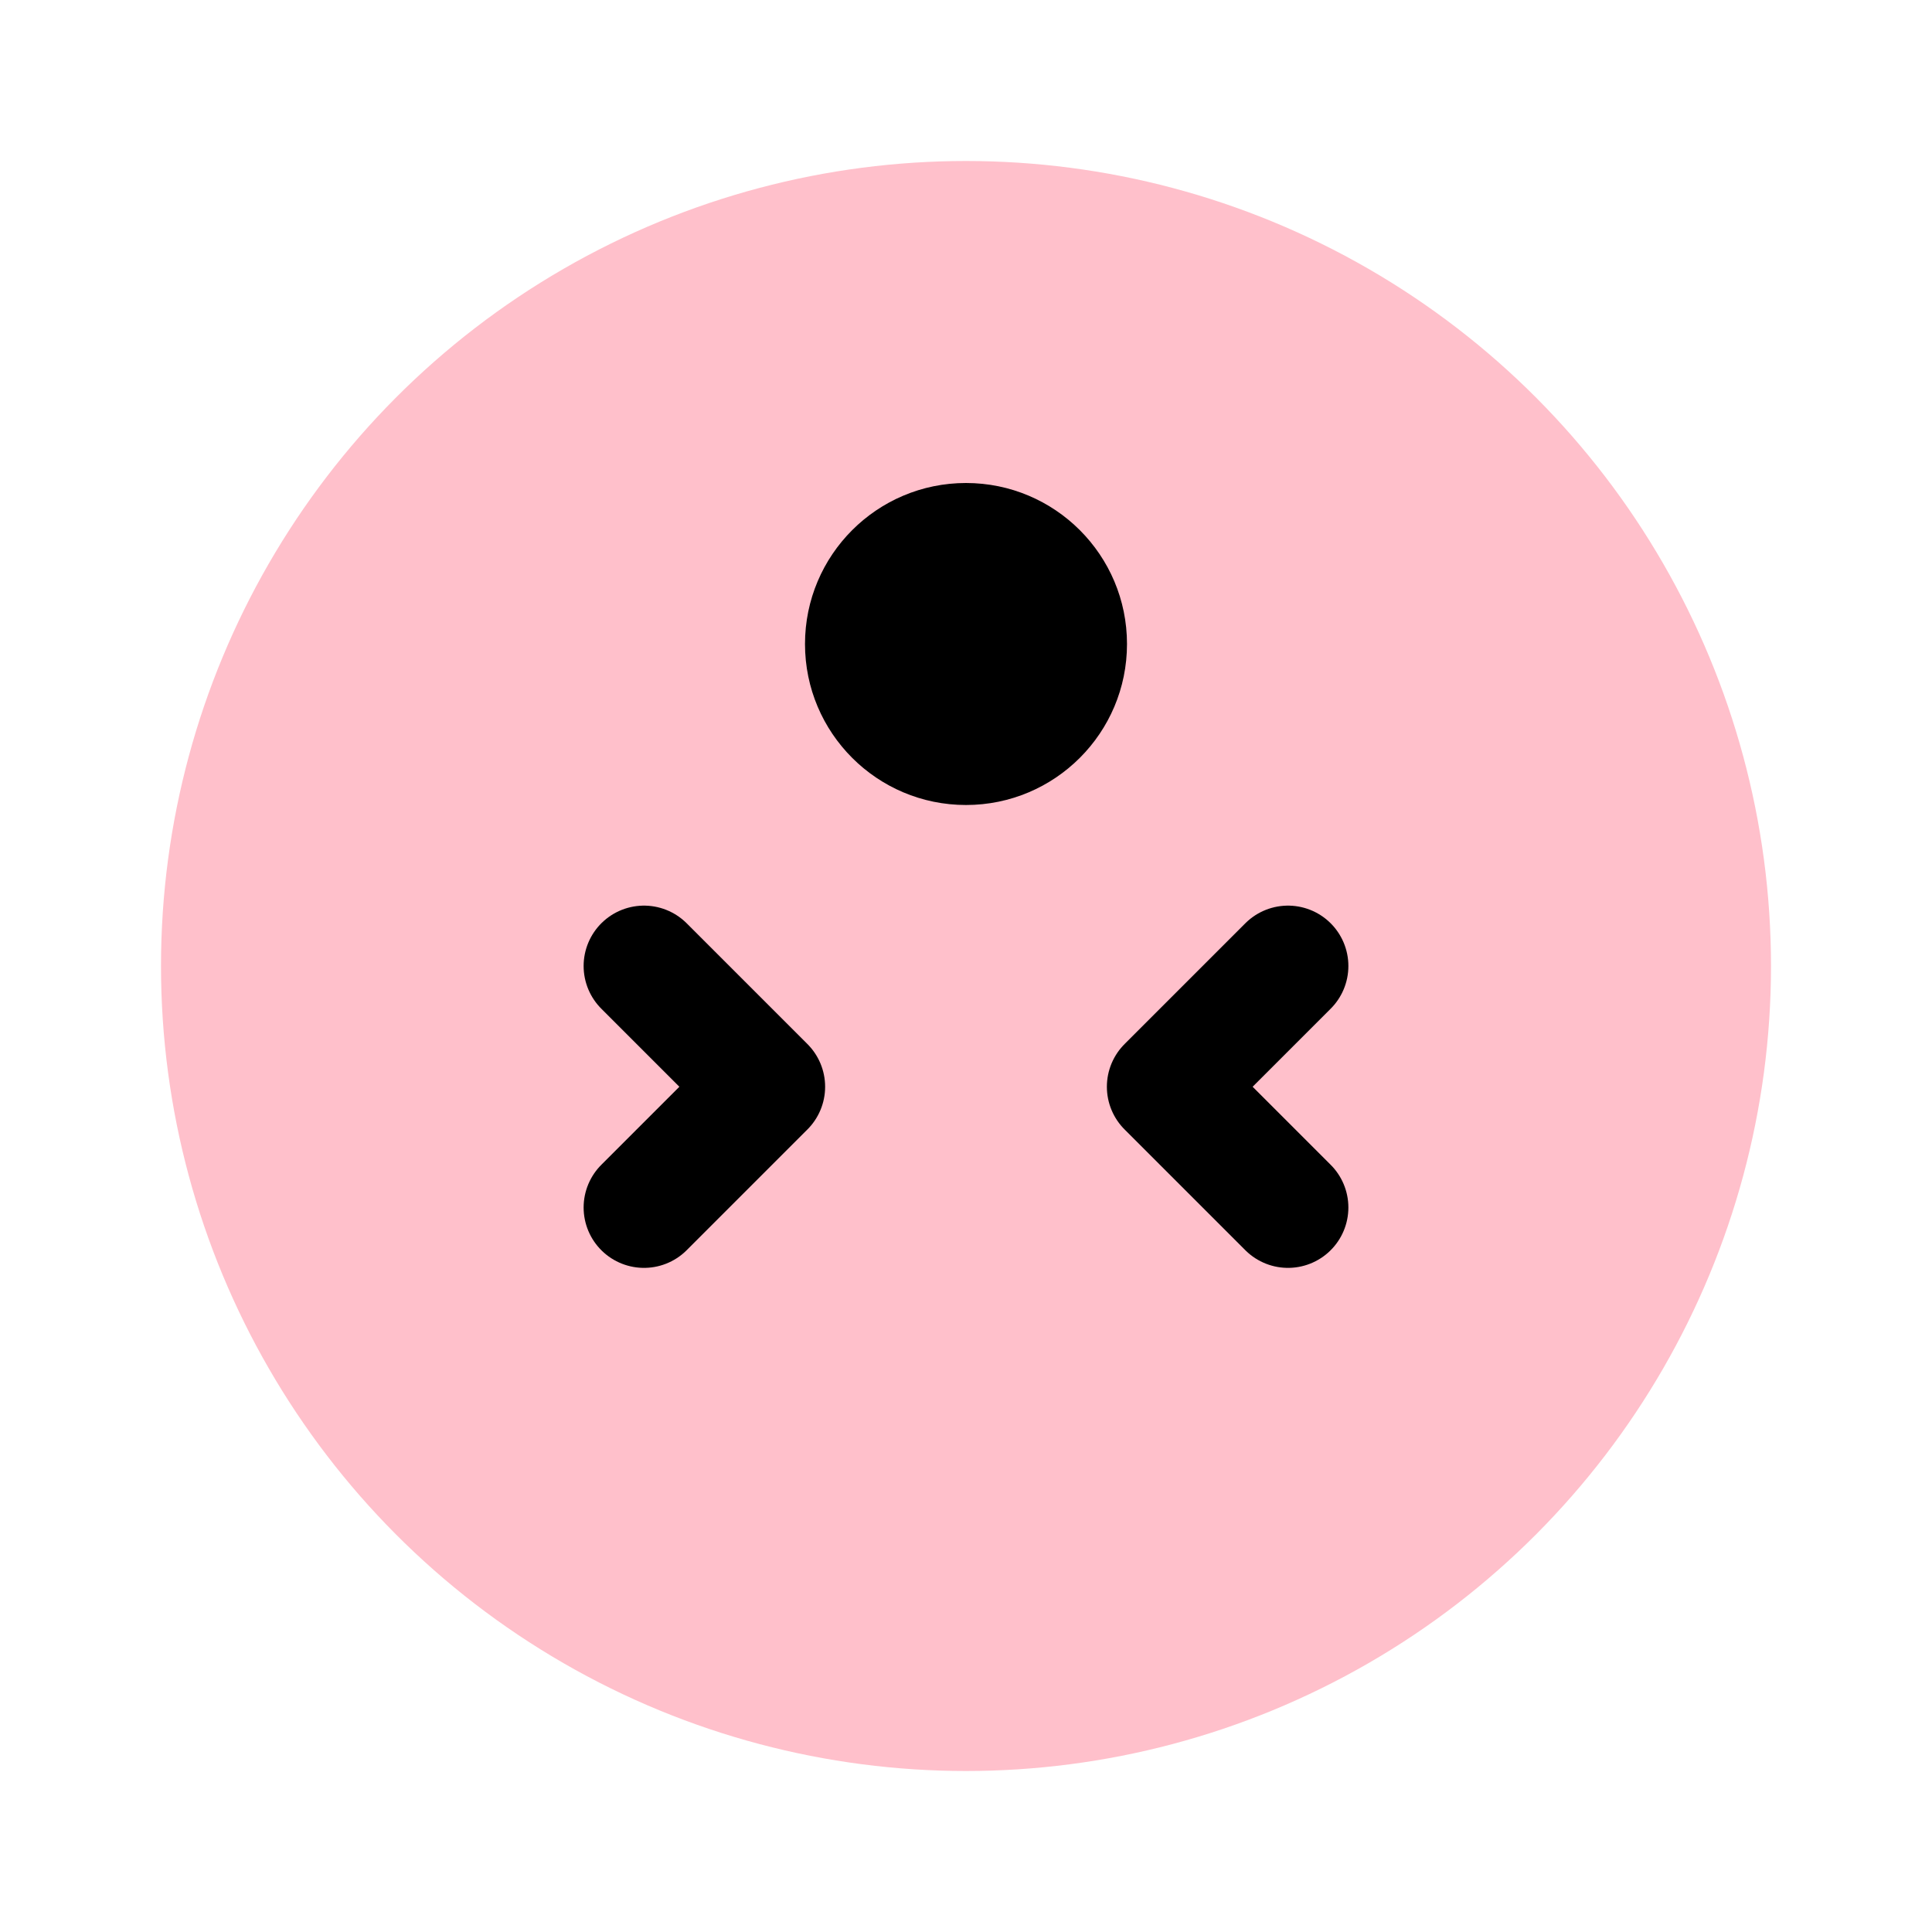 <svg width="48" height="48" viewBox="0 0 48 48" fill="none" xmlns="http://www.w3.org/2000/svg">
<circle cx="24" cy="24" r="20" fill="#FFC0CB"/>
<path d="M16 24L19 27L16 30M32 24L29 27L32 30" stroke="#000000" stroke-width="3" stroke-linecap="round" stroke-linejoin="round"/>
<path d="M24 20C26.209 20 28 18.209 28 16C28 13.791 26.209 12 24 12C21.791 12 20 13.791 20 16C20 18.209 21.791 20 24 20Z" fill="#000000"/>
</svg>